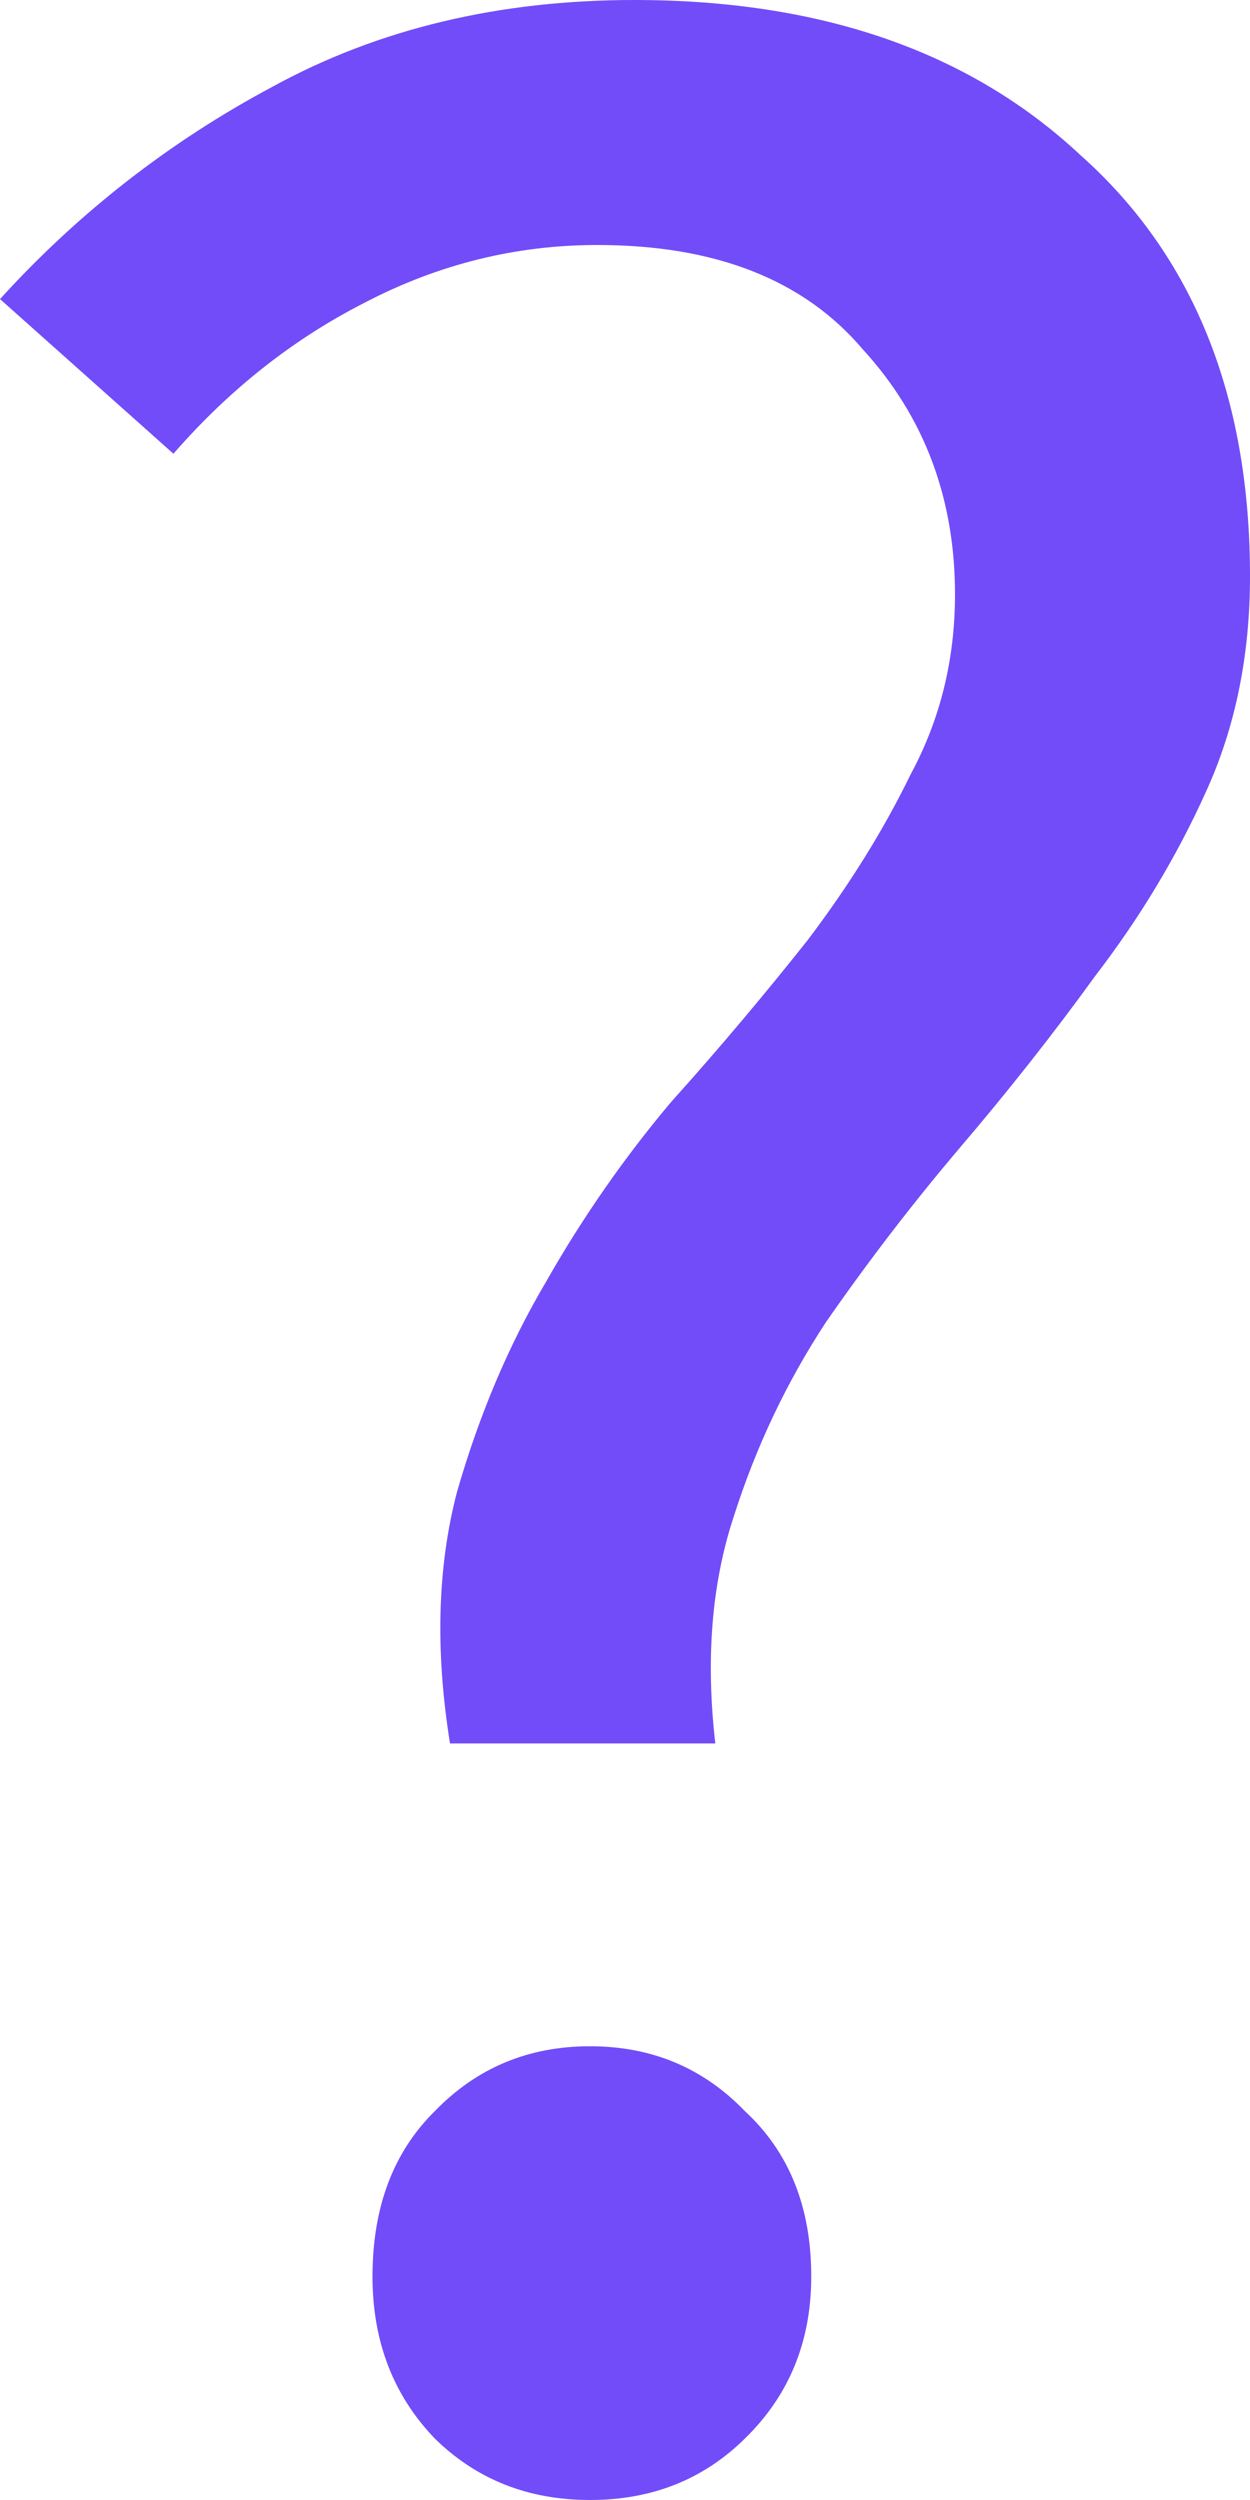 <svg width="4" height="8" viewBox="0 0 4 8" fill="none" xmlns="http://www.w3.org/2000/svg">
<path d="M1.44 5.579C1.392 5.28 1.4 5.011 1.463 4.772C1.534 4.526 1.628 4.304 1.746 4.104C1.864 3.896 1.998 3.704 2.147 3.527C2.305 3.351 2.45 3.178 2.584 3.009C2.718 2.832 2.828 2.655 2.914 2.478C3.009 2.302 3.056 2.11 3.056 1.902C3.056 1.595 2.958 1.333 2.761 1.118C2.572 0.895 2.289 0.784 1.911 0.784C1.652 0.784 1.404 0.845 1.168 0.968C0.94 1.084 0.735 1.245 0.555 1.452L0 0.957C0.252 0.68 0.543 0.453 0.873 0.277C1.211 0.092 1.597 0 2.03 0C2.627 0 3.103 0.165 3.457 0.496C3.819 0.818 4 1.268 4 1.844C4 2.098 3.953 2.329 3.858 2.536C3.764 2.744 3.646 2.939 3.504 3.124C3.371 3.308 3.225 3.493 3.068 3.677C2.918 3.854 2.777 4.038 2.643 4.231C2.517 4.423 2.419 4.63 2.348 4.853C2.277 5.068 2.258 5.31 2.289 5.579H1.44ZM1.888 8C1.691 8 1.526 7.935 1.392 7.804C1.259 7.666 1.192 7.493 1.192 7.285C1.192 7.062 1.259 6.886 1.392 6.755C1.526 6.617 1.691 6.548 1.888 6.548C2.085 6.548 2.25 6.617 2.383 6.755C2.525 6.886 2.596 7.062 2.596 7.285C2.596 7.493 2.525 7.666 2.383 7.804C2.25 7.935 2.085 8 1.888 8Z" fill="#724CF9"/>
</svg>
